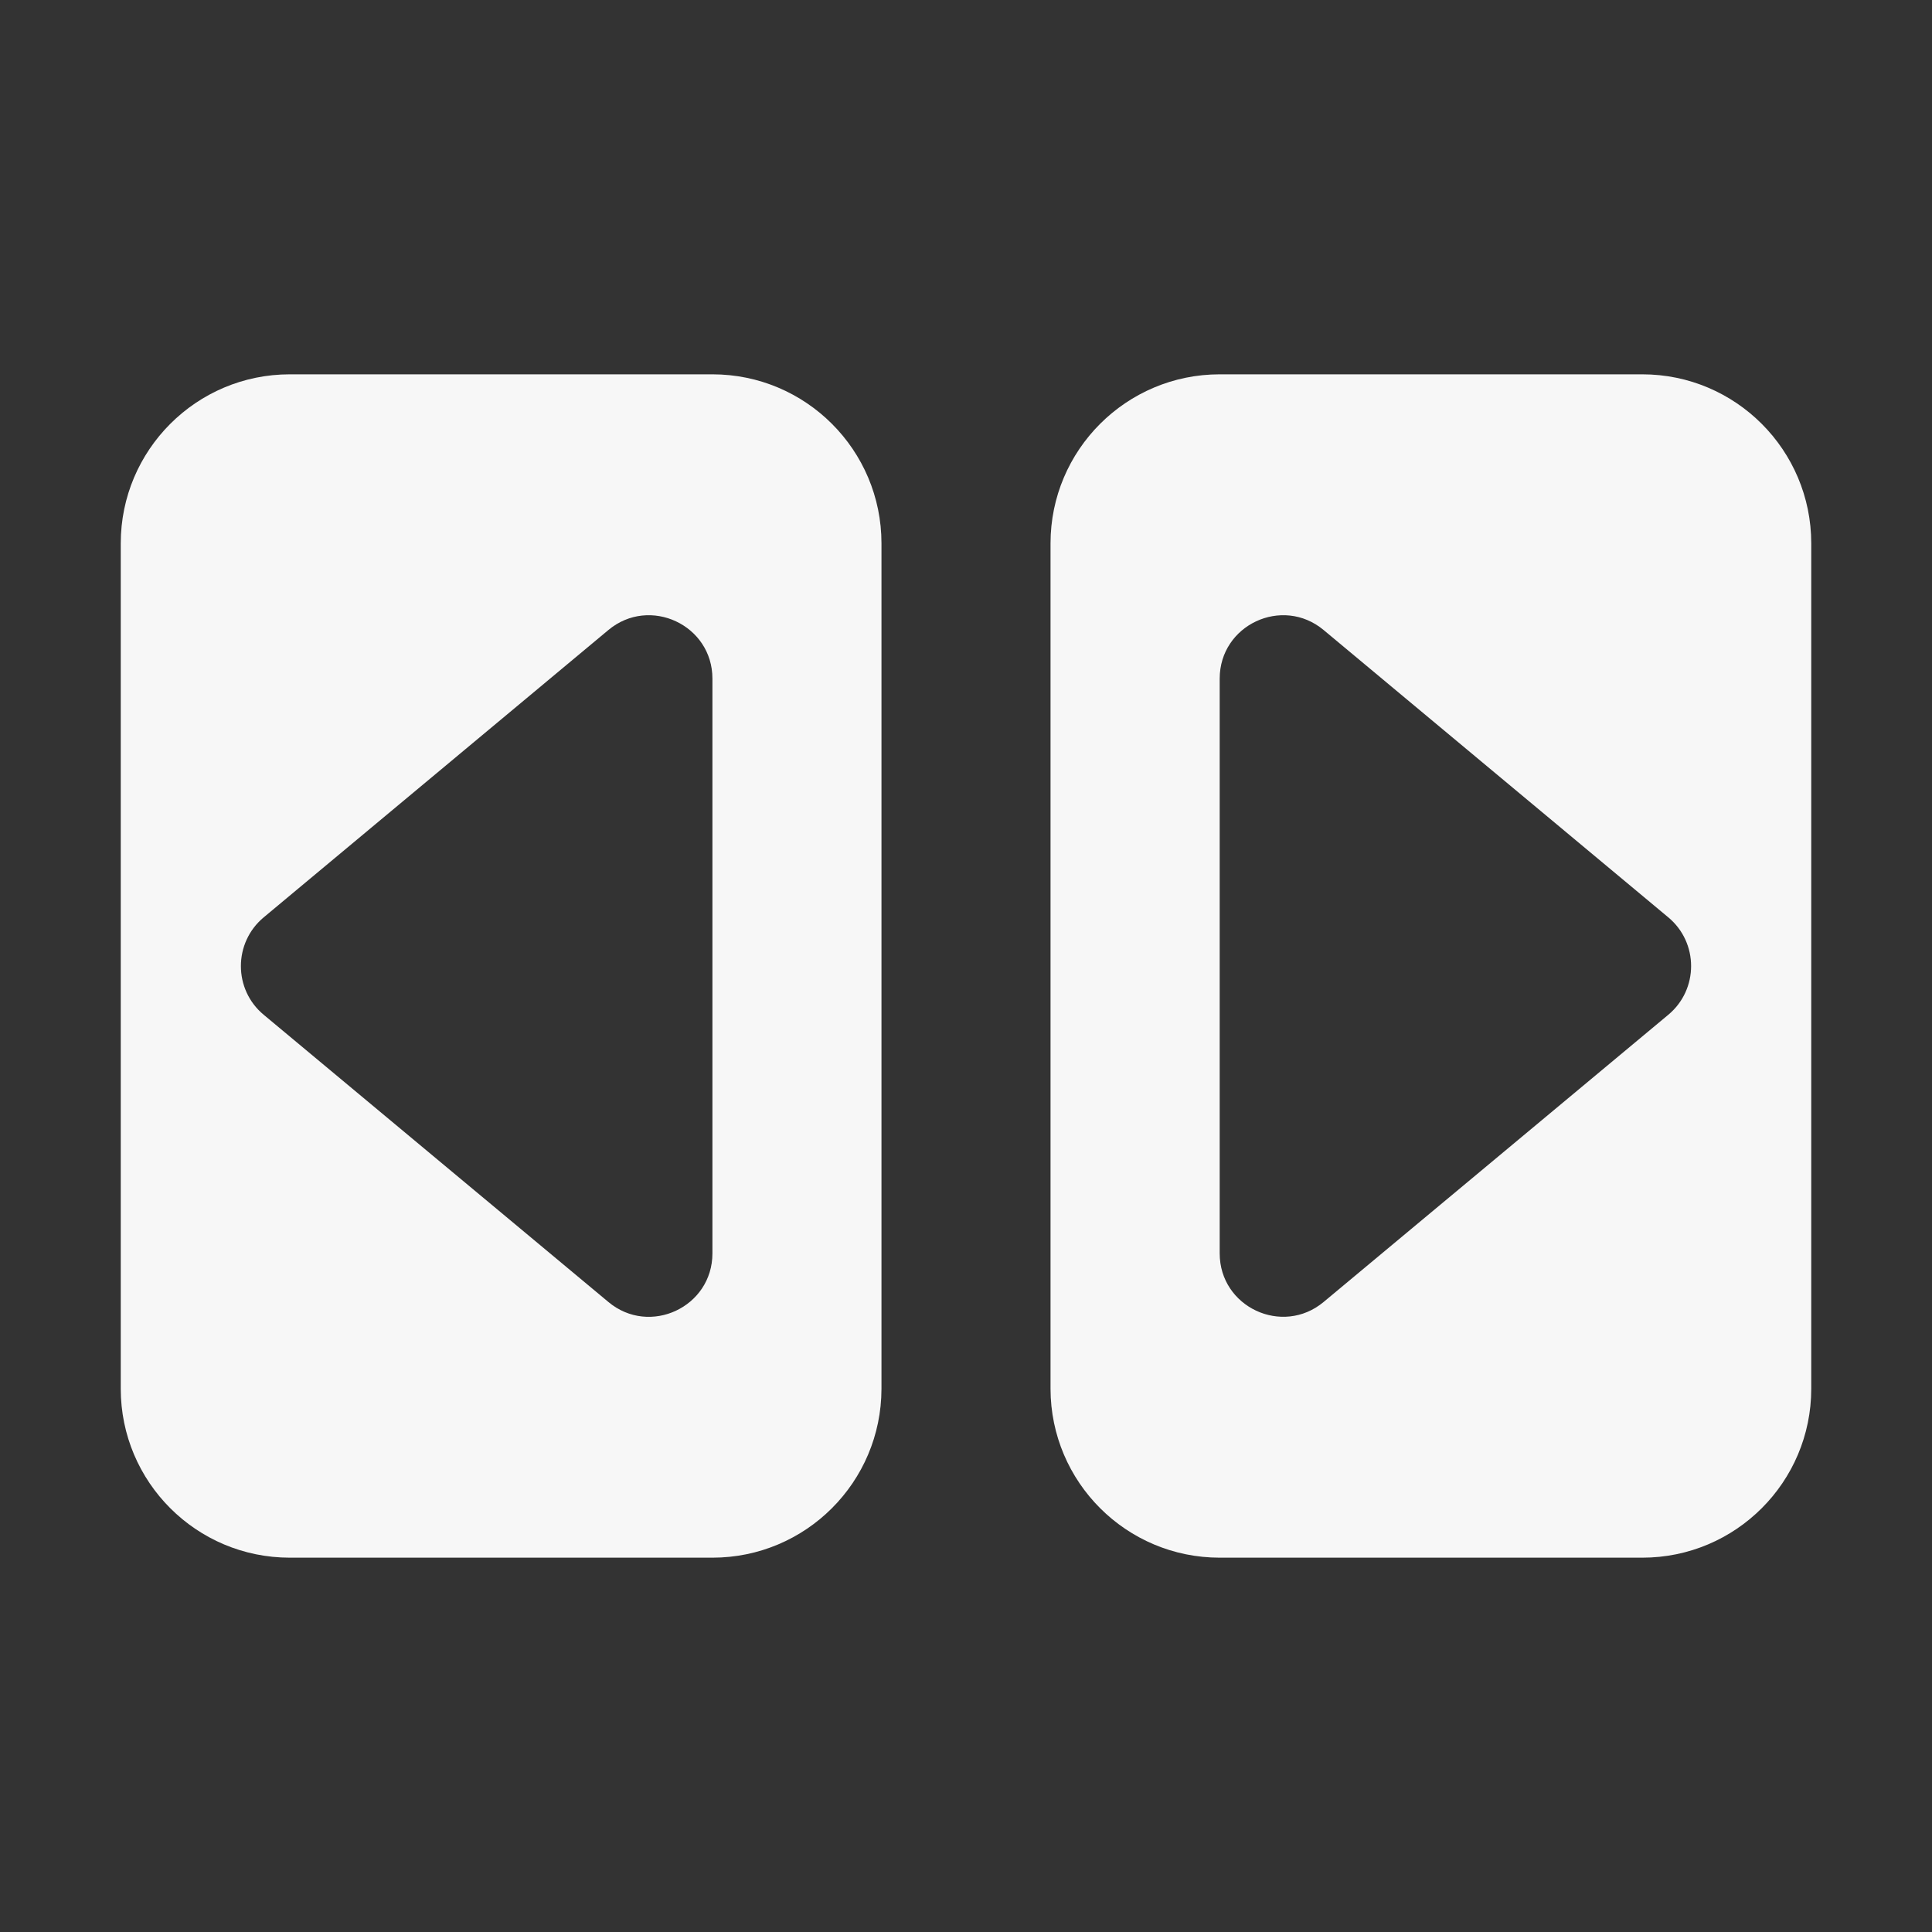 <svg width="16" height="16" viewBox="0 0 16 16" fill="none" xmlns="http://www.w3.org/2000/svg">
<rect x="0" y="0" width="16" height="16" fill="#333333" stroke="none"/>
<path fill-rule="evenodd" clip-rule="evenodd" d="M5.9 3.1C6.673 3.1 7.3 3.727 7.3 4.5V11.501C7.299 12.274 6.673 12.9 5.9 12.9H2.4C1.627 12.9 1 12.274 1 11.501V4.5C1 3.727 1.627 3.1 2.4 3.1H5.9ZM5.9 5.62C5.9 5.176 5.381 4.933 5.039 5.217L2.184 7.597C1.932 7.807 1.932 8.195 2.184 8.404L5.039 10.783C5.381 11.068 5.9 10.824 5.9 10.38V5.62Z" fill="white" fill-opacity="0.96"/>
<path fill-rule="evenodd" clip-rule="evenodd" d="M13.601 3.1C14.373 3.1 15 3.727 15 4.5V11.501C15 12.274 14.373 12.9 13.601 12.9H10.101C9.328 12.9 8.701 12.274 8.7 11.501V4.5C8.7 3.727 9.328 3.1 10.101 3.1H13.601ZM10.961 5.217C10.619 4.933 10.101 5.176 10.101 5.62V10.38C10.101 10.824 10.619 11.067 10.961 10.783L13.816 8.404C14.068 8.194 14.068 7.807 13.816 7.597L10.961 5.217Z" fill="white" fill-opacity="0.96"/>
</svg>
